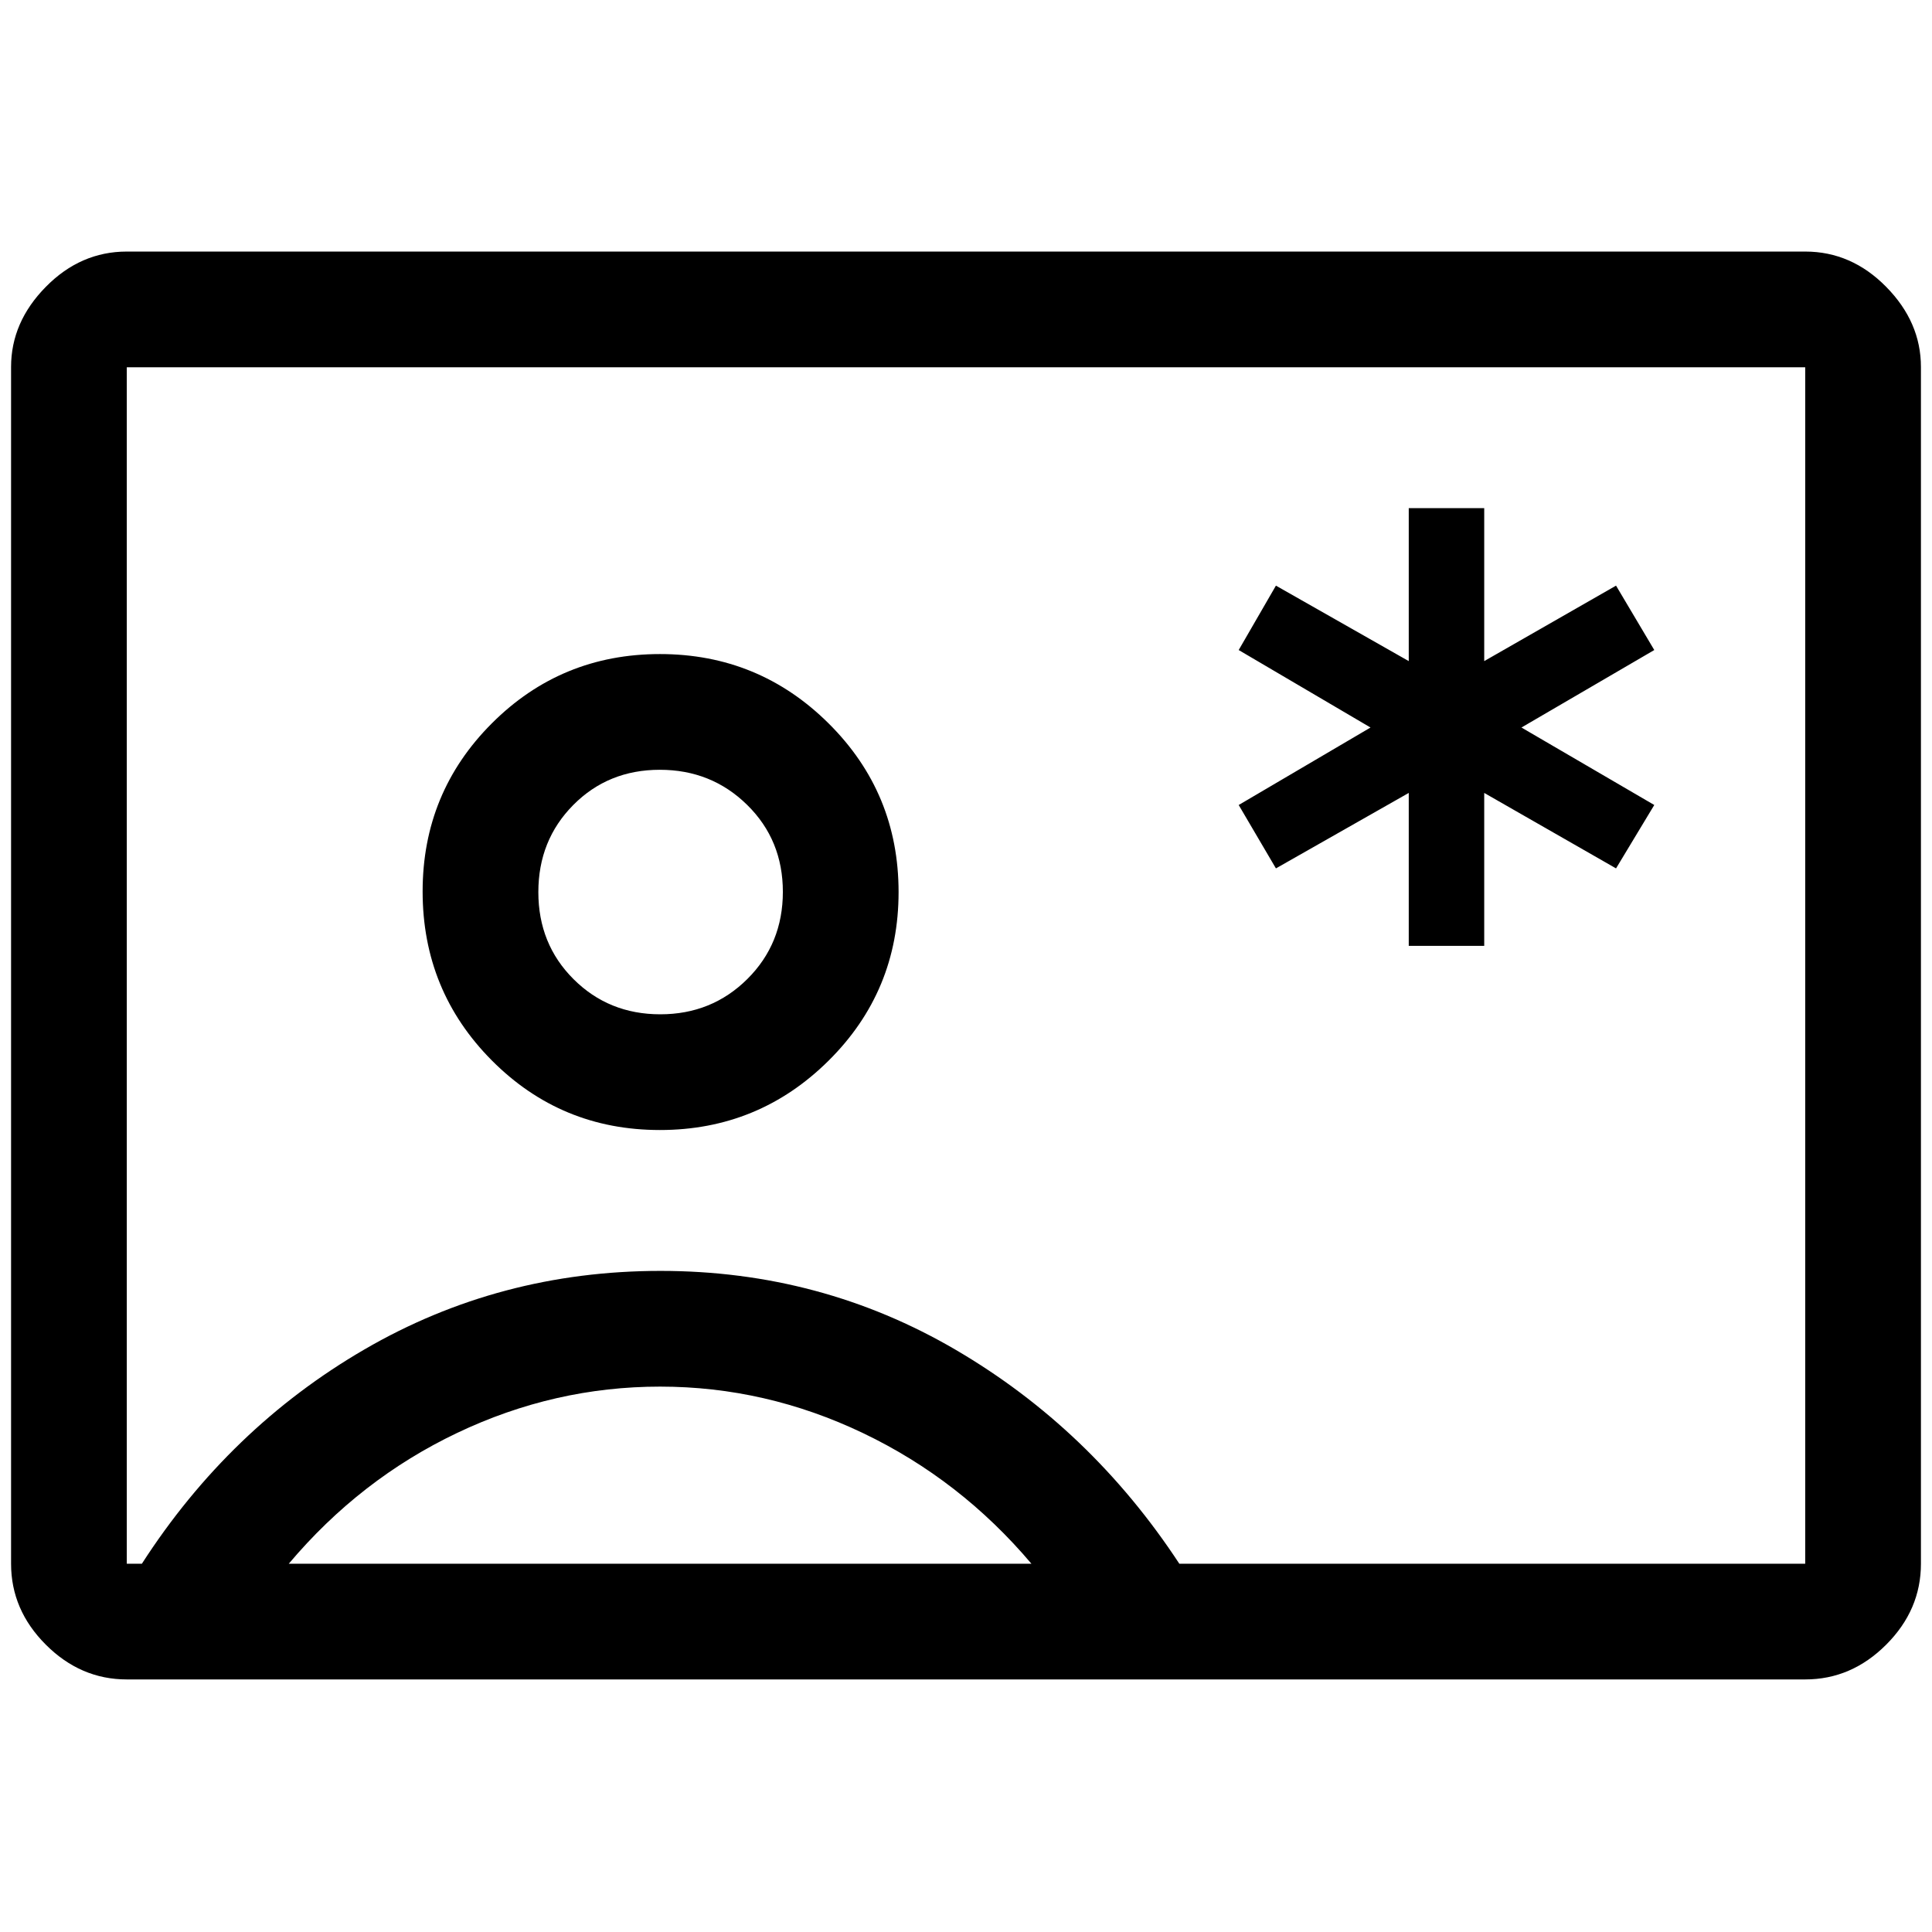 <svg xmlns="http://www.w3.org/2000/svg" height="48" viewBox="0 -960 960 960" width="48"><path d="M700-490h37.5v-76l65.5 37.5 19-31.5-66-38.5 66-38.5-19-32-65.5 37.5v-76H700v76L634-669l-18.5 32 65.5 38.5-65.5 38.5 18.5 31.5 66-37.5v76ZM63-125.5q-22.97 0-40.23-17.27Q5.5-160.03 5.5-183v-594.64q0-22.3 17.27-39.83Q40.03-835 63-835h834q22.97 0 40.23 17.53 17.27 17.53 17.27 39.83V-183q0 22.97-17.27 40.23Q919.97-125.5 897-125.5H63ZM586-183h311v-594.5H63V-183h7.5q43.5-67.5 110.63-106.5t147.12-39q79.63 0 146.69 39.25T586-183ZM327.88-398.5q49.12 0 83.87-34.49 34.75-34.48 34.75-83.75 0-49.26-34.72-83.76-34.72-34.5-83.84-34.5-49.12 0-83.53 34.41Q210-566.18 210-517.03q0 49.36 34.38 83.95 34.38 34.58 83.5 34.58ZM143.5-183h369q-35.34-41.8-83.67-64.9Q380.5-271 328-271t-100.78 22.98Q178.95-225.05 143.5-183Zm184.6-273q-25.6 0-43.1-17.45t-17.5-43.25q0-25.8 17.35-43.3 17.35-17.5 43-17.5t43.4 17.44Q389-542.62 389-516.85q0 25.78-17.65 43.32Q353.69-456 328.1-456ZM480-480.5Z"/></svg>